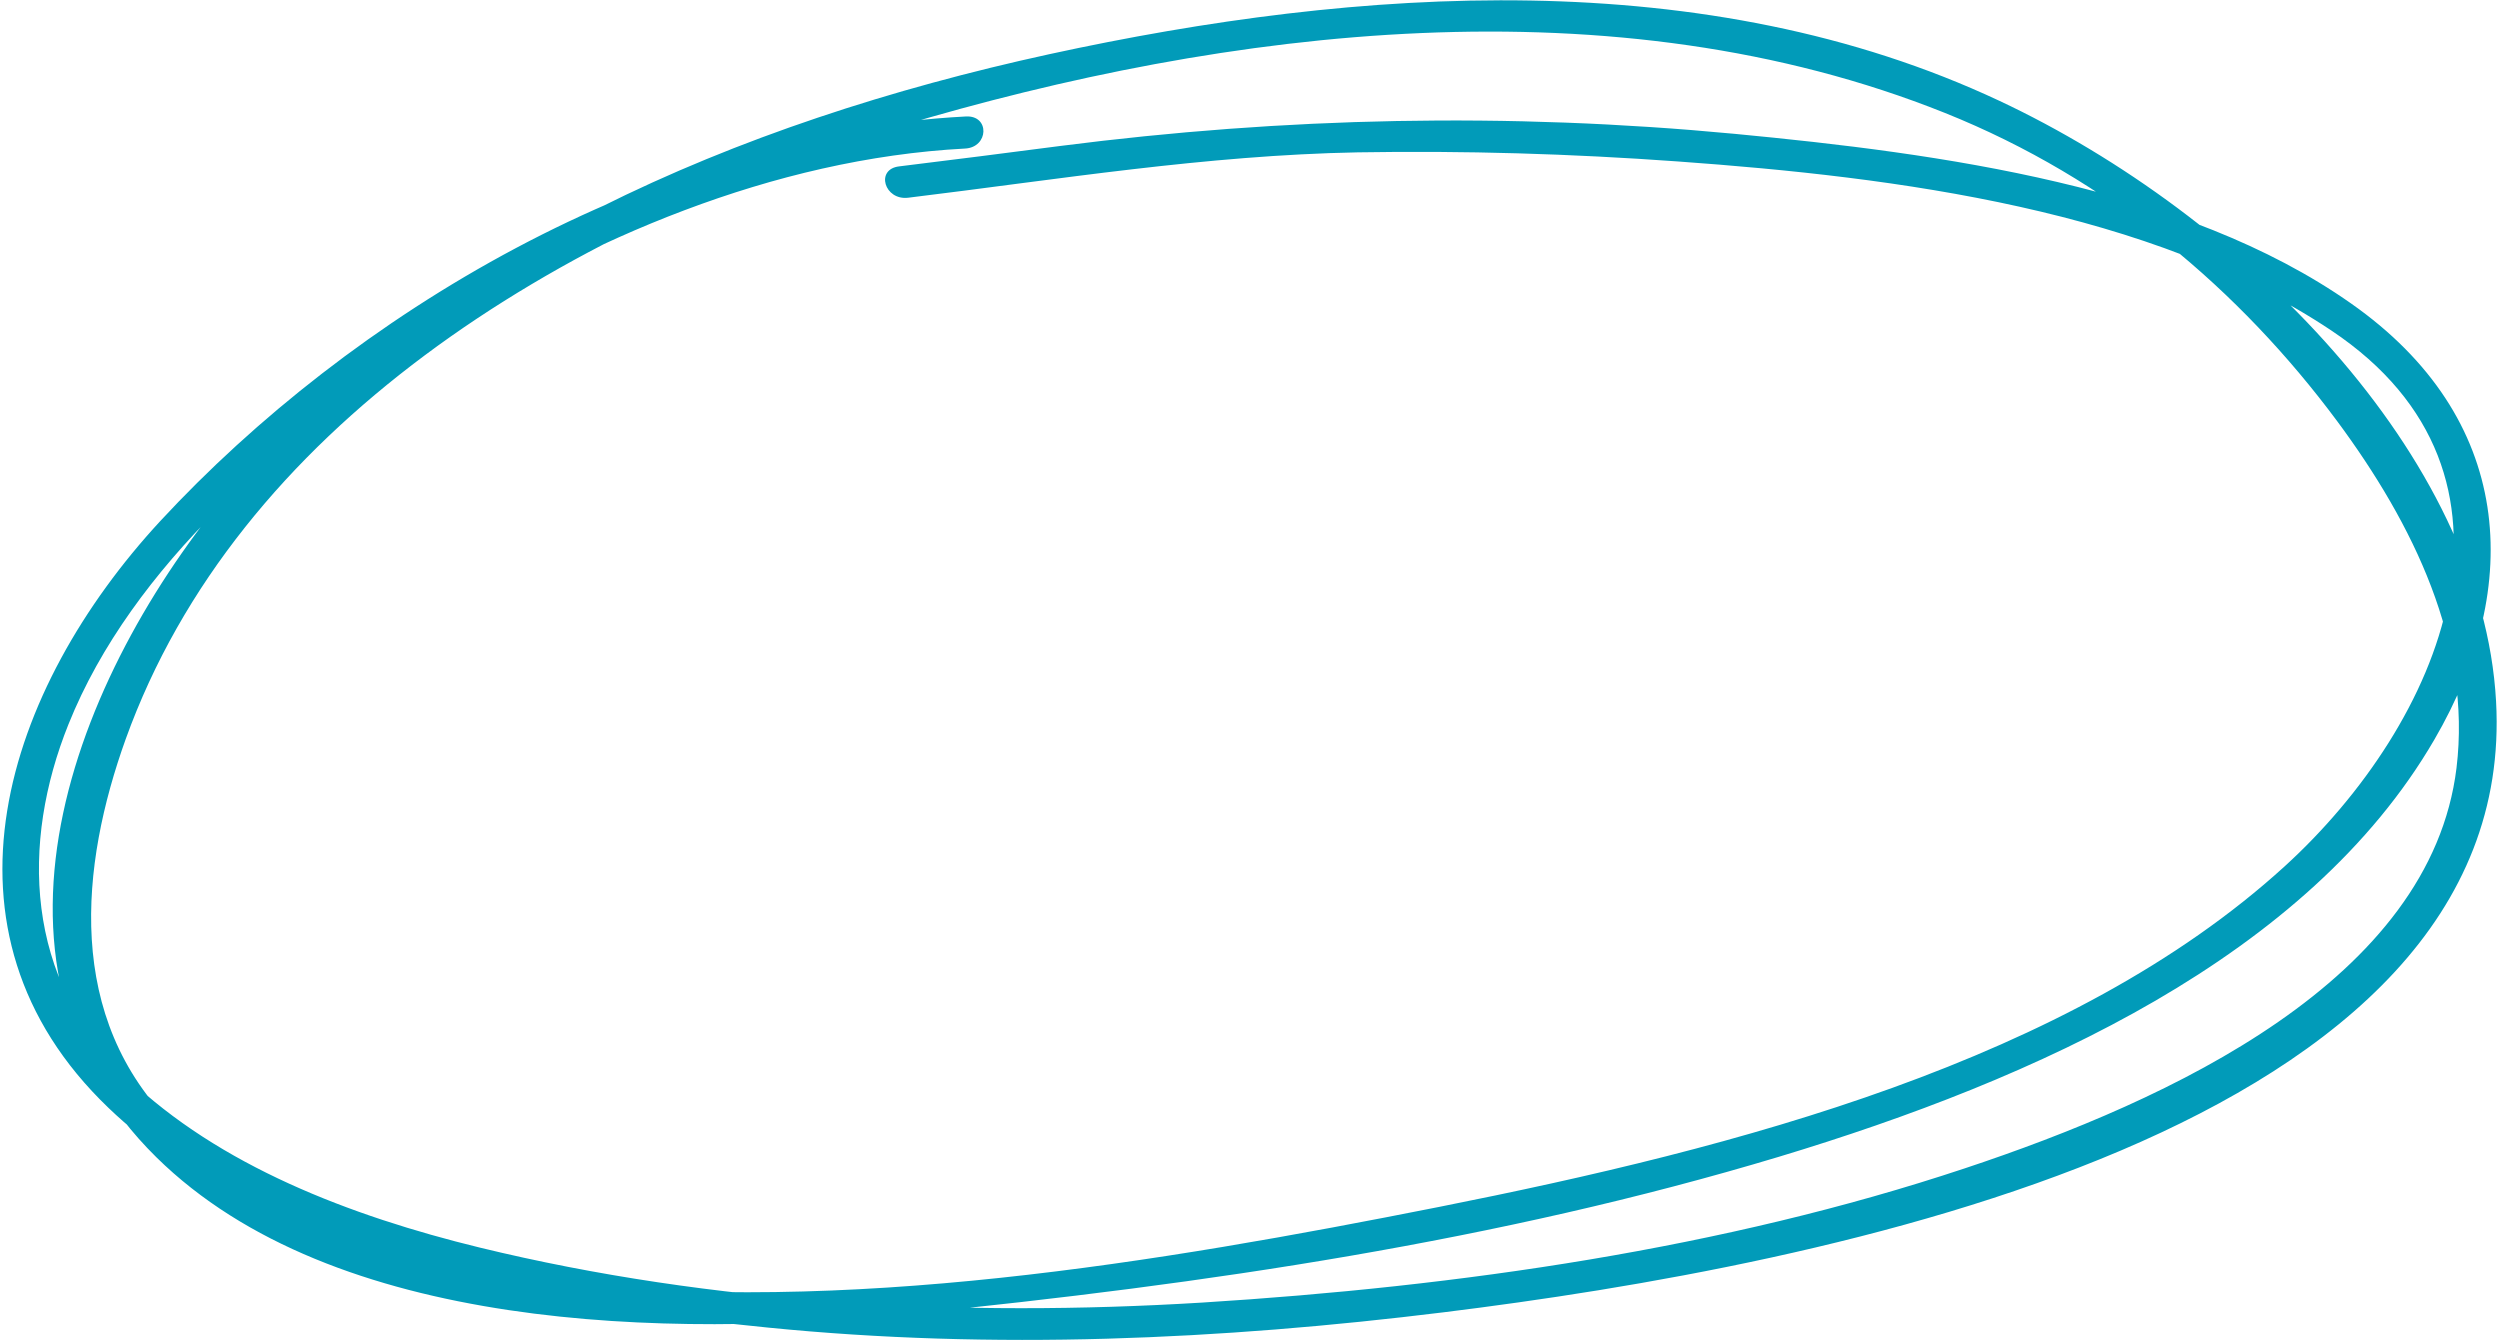 <svg width="199" height="107" viewBox="0 0 199 107" fill="none" xmlns="http://www.w3.org/2000/svg">
<path d="M76.881 9.271C51.779 10.584 27.896 25.136 12.759 41.475C0.452 54.788 -6.059 74.113 8.632 88.183C21.302 100.332 43.269 103.906 61.145 105.677C79.079 107.467 97.142 106.653 114.931 104.457C145.009 100.737 200.599 90.072 198.687 55.824C197.605 36.208 178.49 17.097 159.136 8.018C135.793 -2.93 108.226 -1.065 83.528 4.313C58.467 9.781 34.645 20.13 19.029 38.17C6.399 52.758 -3.489 76.431 12.451 92.122C26.547 106 53.091 106.52 72.456 104.583C95.927 102.236 119.316 98.788 141.61 92.077C162.061 85.904 183.716 76.168 193.769 58.884C200.924 46.616 200.093 33.237 187.139 24.151C173.872 14.831 154.52 12.22 138.063 10.652C119.985 8.943 102.297 9.323 84.405 11.618C80.133 12.178 75.842 12.719 71.571 13.244C69.657 13.471 70.395 15.967 72.289 15.739C84.214 14.289 96.016 12.354 108.081 12.127C116.552 11.984 125.049 12.237 133.515 12.849C151.086 14.112 171.22 16.714 185.581 26.312C202.846 37.843 194.334 57.599 181.853 68.966C164.797 84.503 138.163 91.377 114.553 96.07C92.154 100.513 67.176 104.714 44.116 102.012C32.945 100.708 21.471 97.129 13.879 89.648C5.123 81.012 6.396 68.888 10.005 58.834C18.883 34.183 44.096 18.287 71.477 10.083C97.823 2.205 128.504 -1.546 154.81 8.987C167.914 14.235 178.325 23.149 186.02 33.499C192.141 41.755 196.735 51.245 195.539 61.123C193.484 77.991 172.799 87.553 156.384 93.005C137.19 99.392 116.184 102.406 95.678 103.686C76.54 104.858 56.773 103.83 38.189 99.307C27.822 96.777 17.425 92.771 10.118 85.763C1.938 77.918 1.662 67.081 5.451 57.651C10.512 45.038 22.515 34.77 34.637 26.891C46.617 19.093 61.52 12.63 76.815 11.825C78.704 11.735 78.81 9.164 76.881 9.271Z" fill="#019BB9"/>
</svg>
